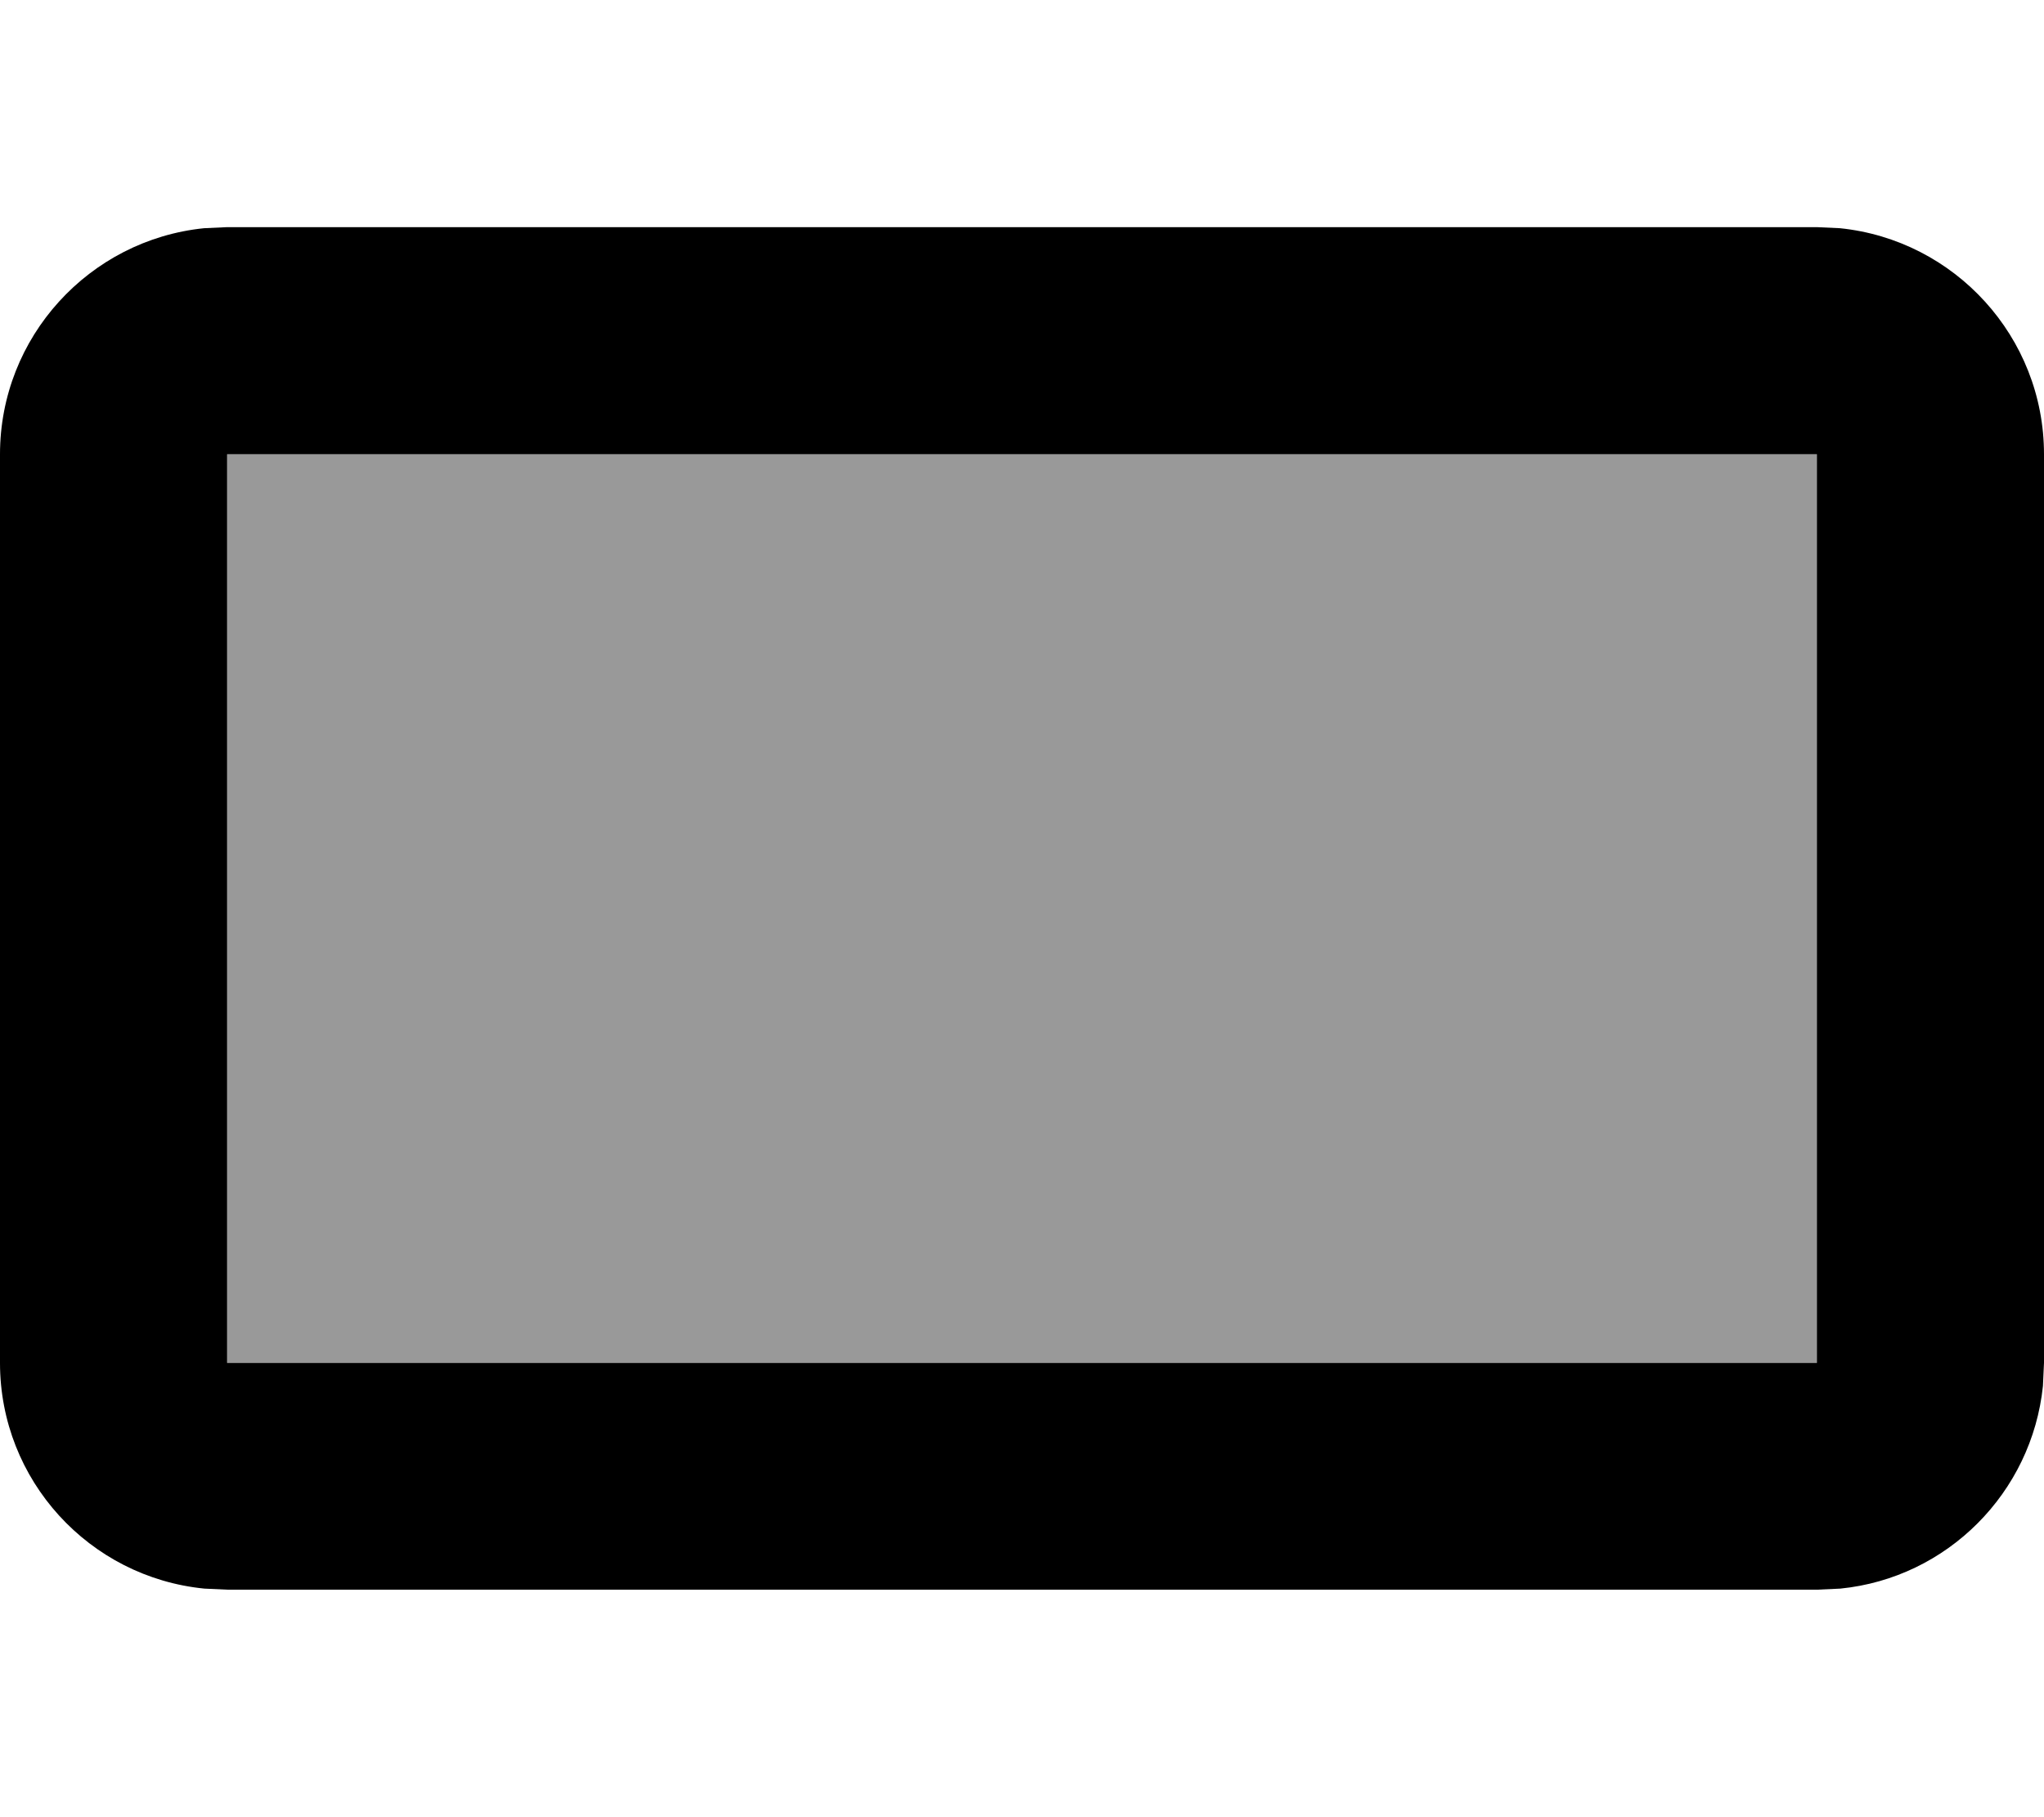 <svg xmlns="http://www.w3.org/2000/svg" viewBox="0 0 576 512"><!--! Font Awesome Pro 7.1.0 by @fontawesome - https://fontawesome.com License - https://fontawesome.com/license (Commercial License) Copyright 2025 Fonticons, Inc. --><path opacity=".4" fill="currentColor" d="M64 128l0 256 448 0 0-256-448 0z"/><path fill="currentColor" d="M518.5 64.3C550.8 67.6 576 94.9 576 128l0 256-.3 6.5c-3.1 30.1-27 54.1-57.1 57.1l-6.5 .3-448 0-6.5-.3C25.2 444.4 0 417.1 0 384L0 128C0 94.9 25.2 67.6 57.5 64.3l6.5-.3 448 0 6.5 .3zM64 384l448 0 0-256-448 0 0 256z"/></svg>